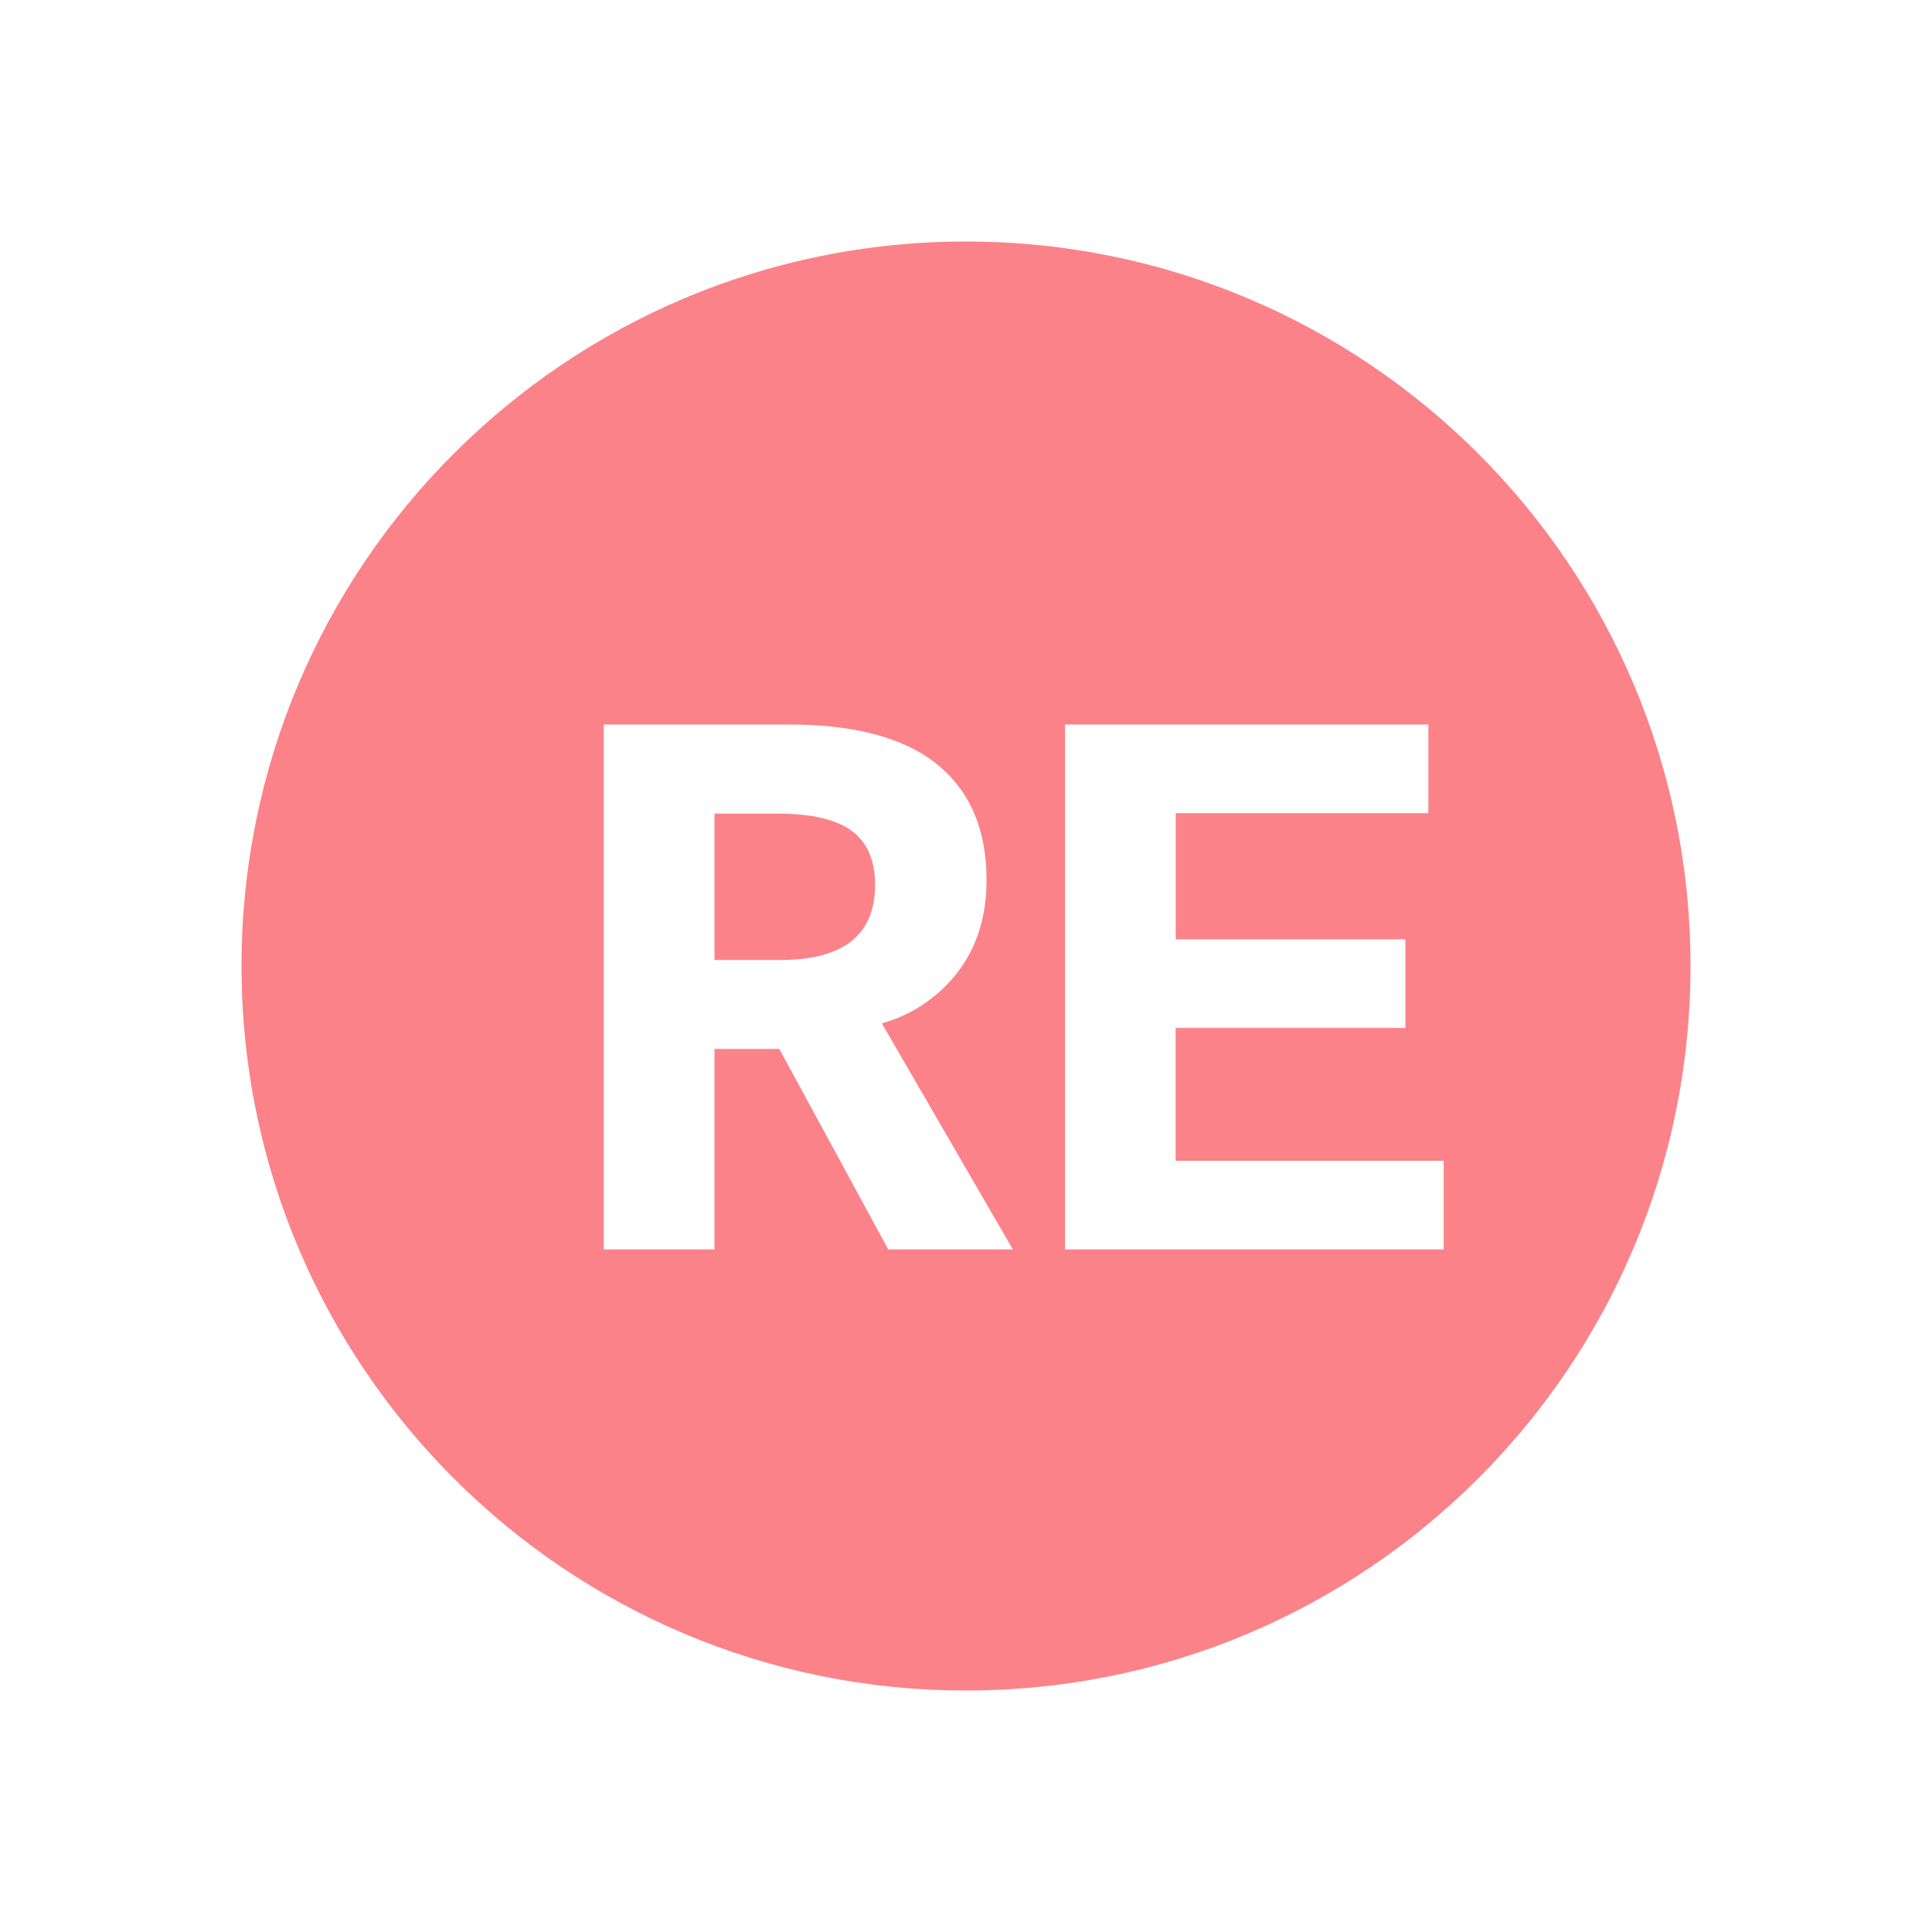 <svg width="16" height="16" viewBox="0 0 16 16" fill="none" xmlns="http://www.w3.org/2000/svg">
<path fill-rule="evenodd" clip-rule="evenodd" d="M14 8C14 11.314 11.314 14 8 14C4.686 14 2 11.314 2 8C2 4.686 4.686 2 8 2C11.314 2 14 4.686 14 8ZM7.054 6.881C7.183 6.977 7.247 7.126 7.247 7.327C7.247 7.742 6.986 7.95 6.464 7.95H5.917V6.738H6.439C6.721 6.738 6.926 6.786 7.054 6.881ZM6.454 8.687L7.356 10.347H8.388L7.303 8.475C7.558 8.404 7.781 8.251 7.94 8.039C8.093 7.834 8.17 7.584 8.17 7.289C8.17 6.871 8.034 6.552 7.763 6.332C7.492 6.111 7.082 6 6.535 6H5V10.347H5.917V8.687H6.454ZM8.82 10.347V6H11.829V6.734H9.737V7.779H11.639V8.513H9.736V9.613H11.956V10.347H8.82Z" fill="#FC8289"/>
</svg>
